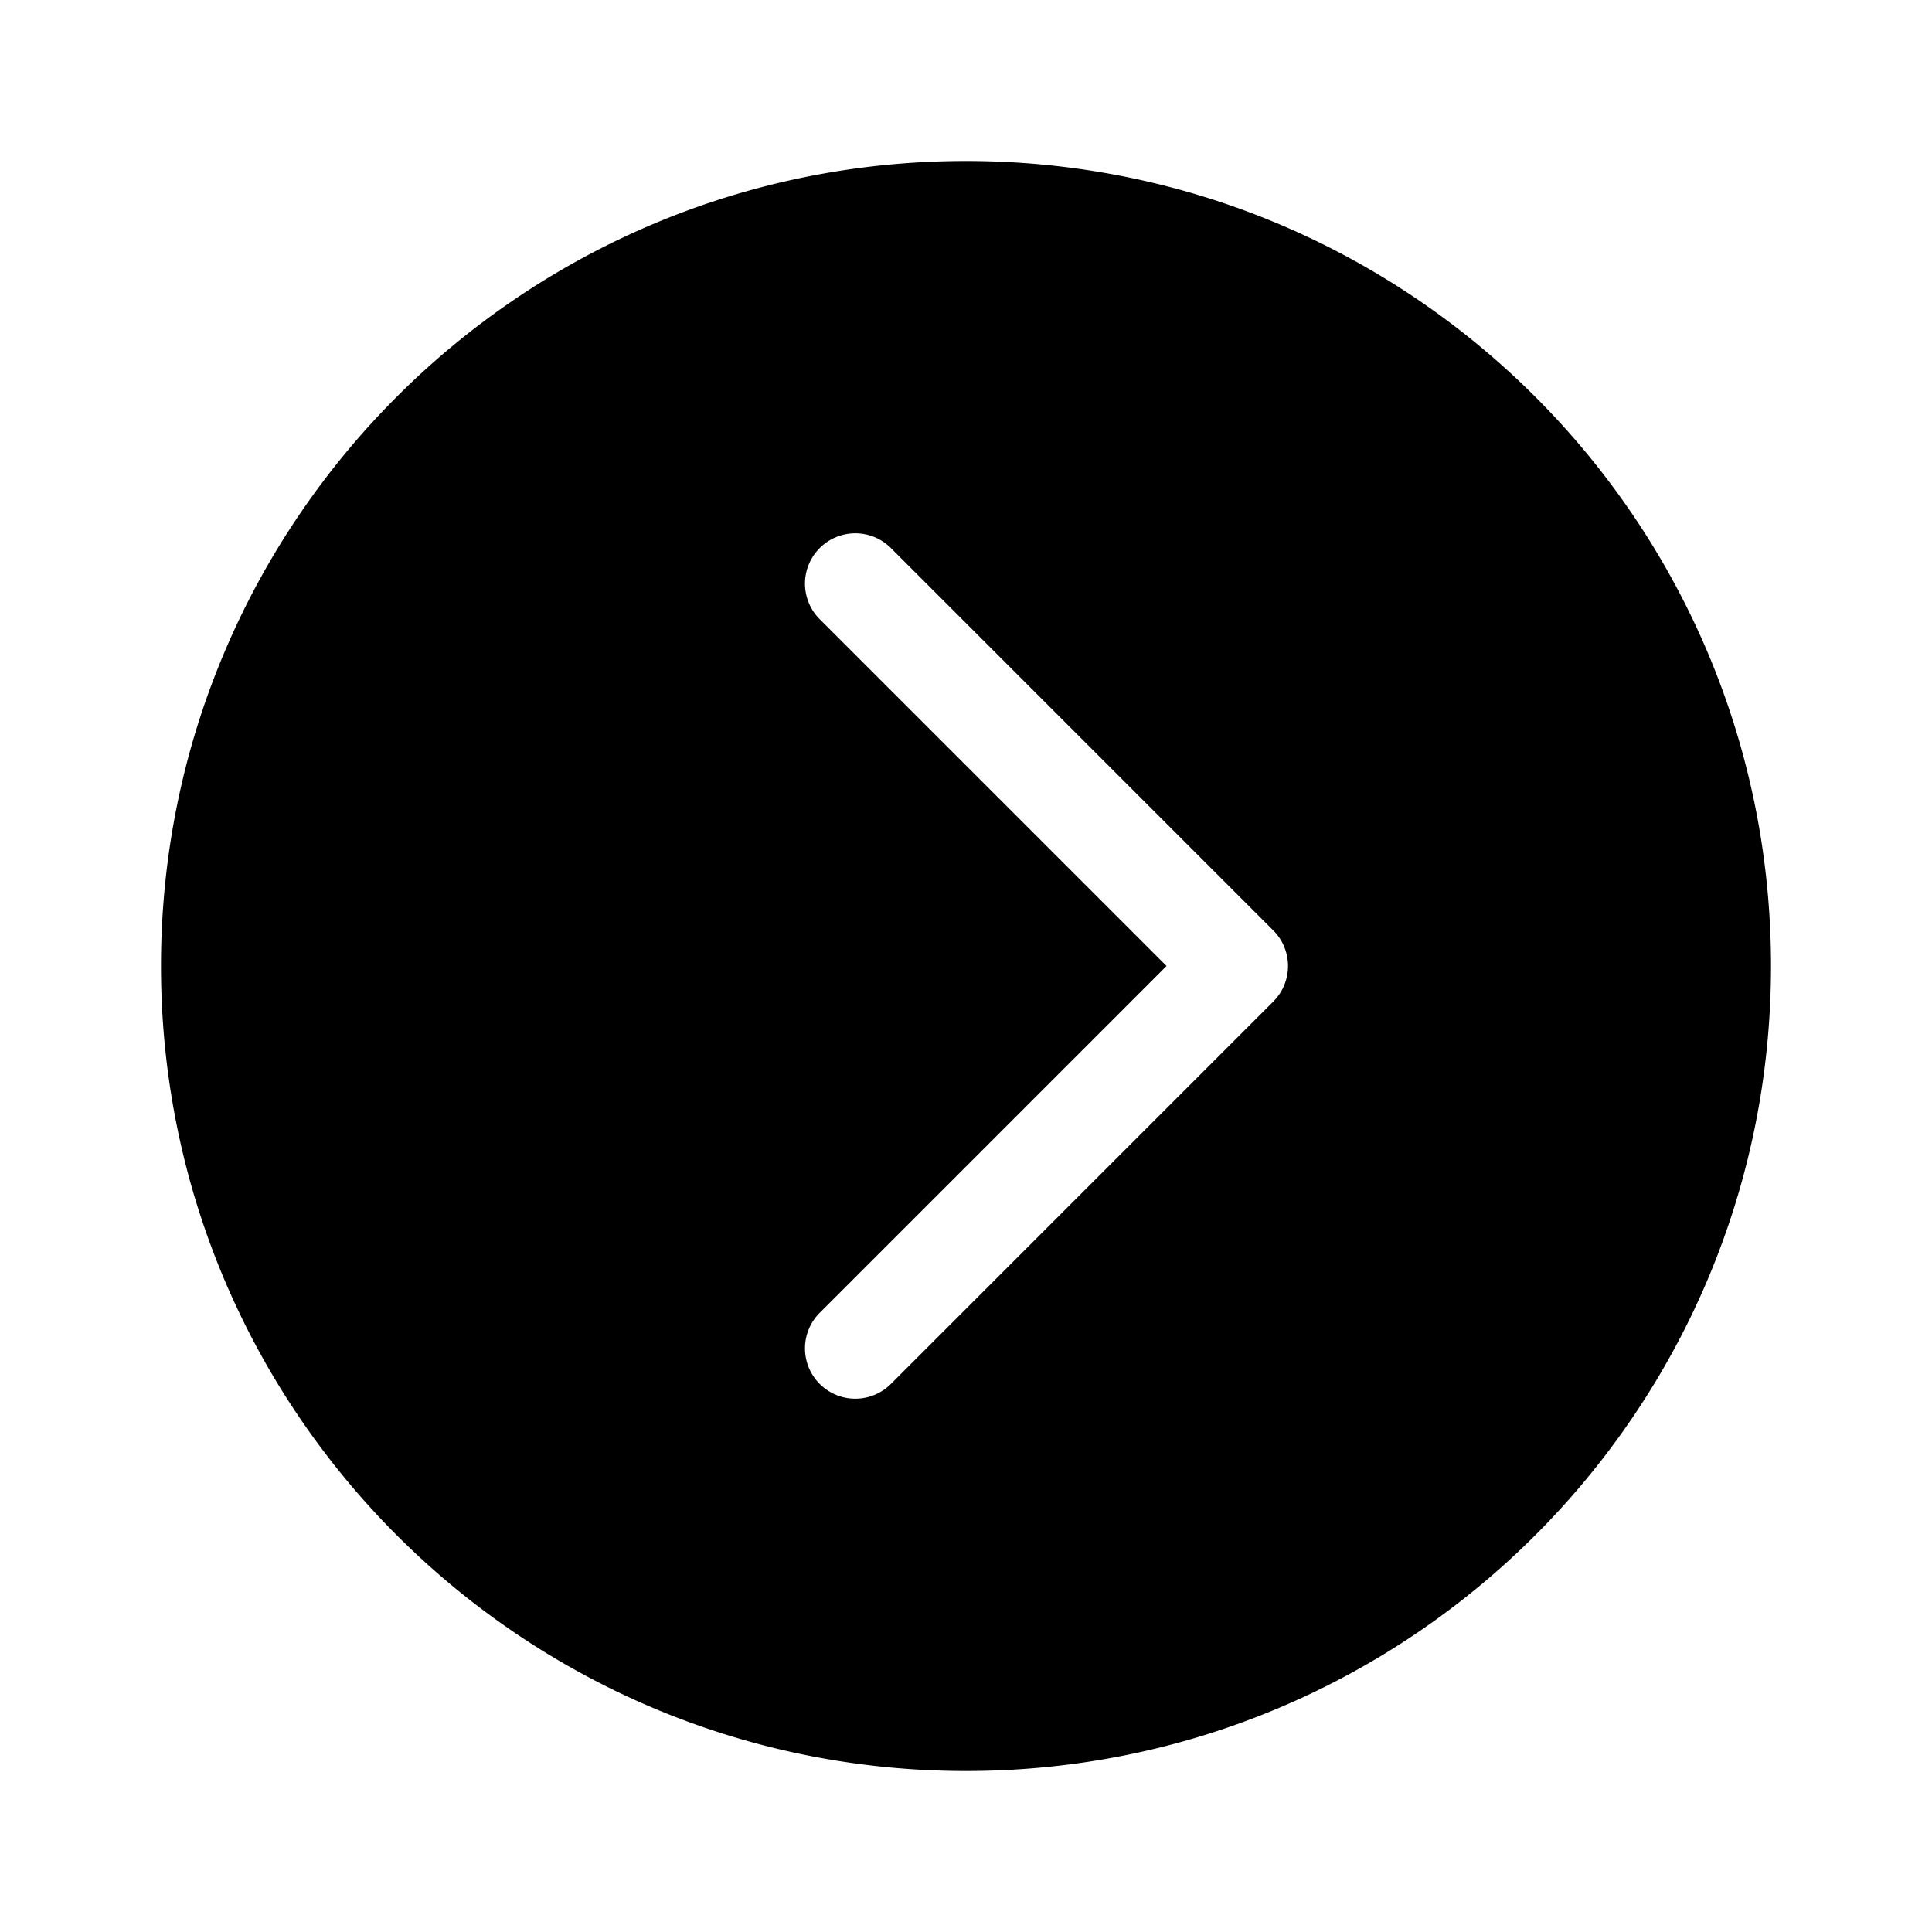 <svg xmlns="http://www.w3.org/2000/svg" xmlns:xlink="http://www.w3.org/1999/xlink" viewBox="0 0 48 48">
  <g fill="none"><path d="M24 4c11.046 0 20 8.954 20 20s-8.954 20-20 20S4 35.046 4 24S12.954 4 24 4zm-3.634 28.616a1.25 1.25 0 0 0 1.768 1.768l9.5-9.5a1.25 1.25 0 0 0 0-1.768l-9.5-9.5a1.25 1.25 0 0 0-1.768 1.768L28.982 24l-8.616 8.616z" fill="currentColor" /></g>
</svg>

